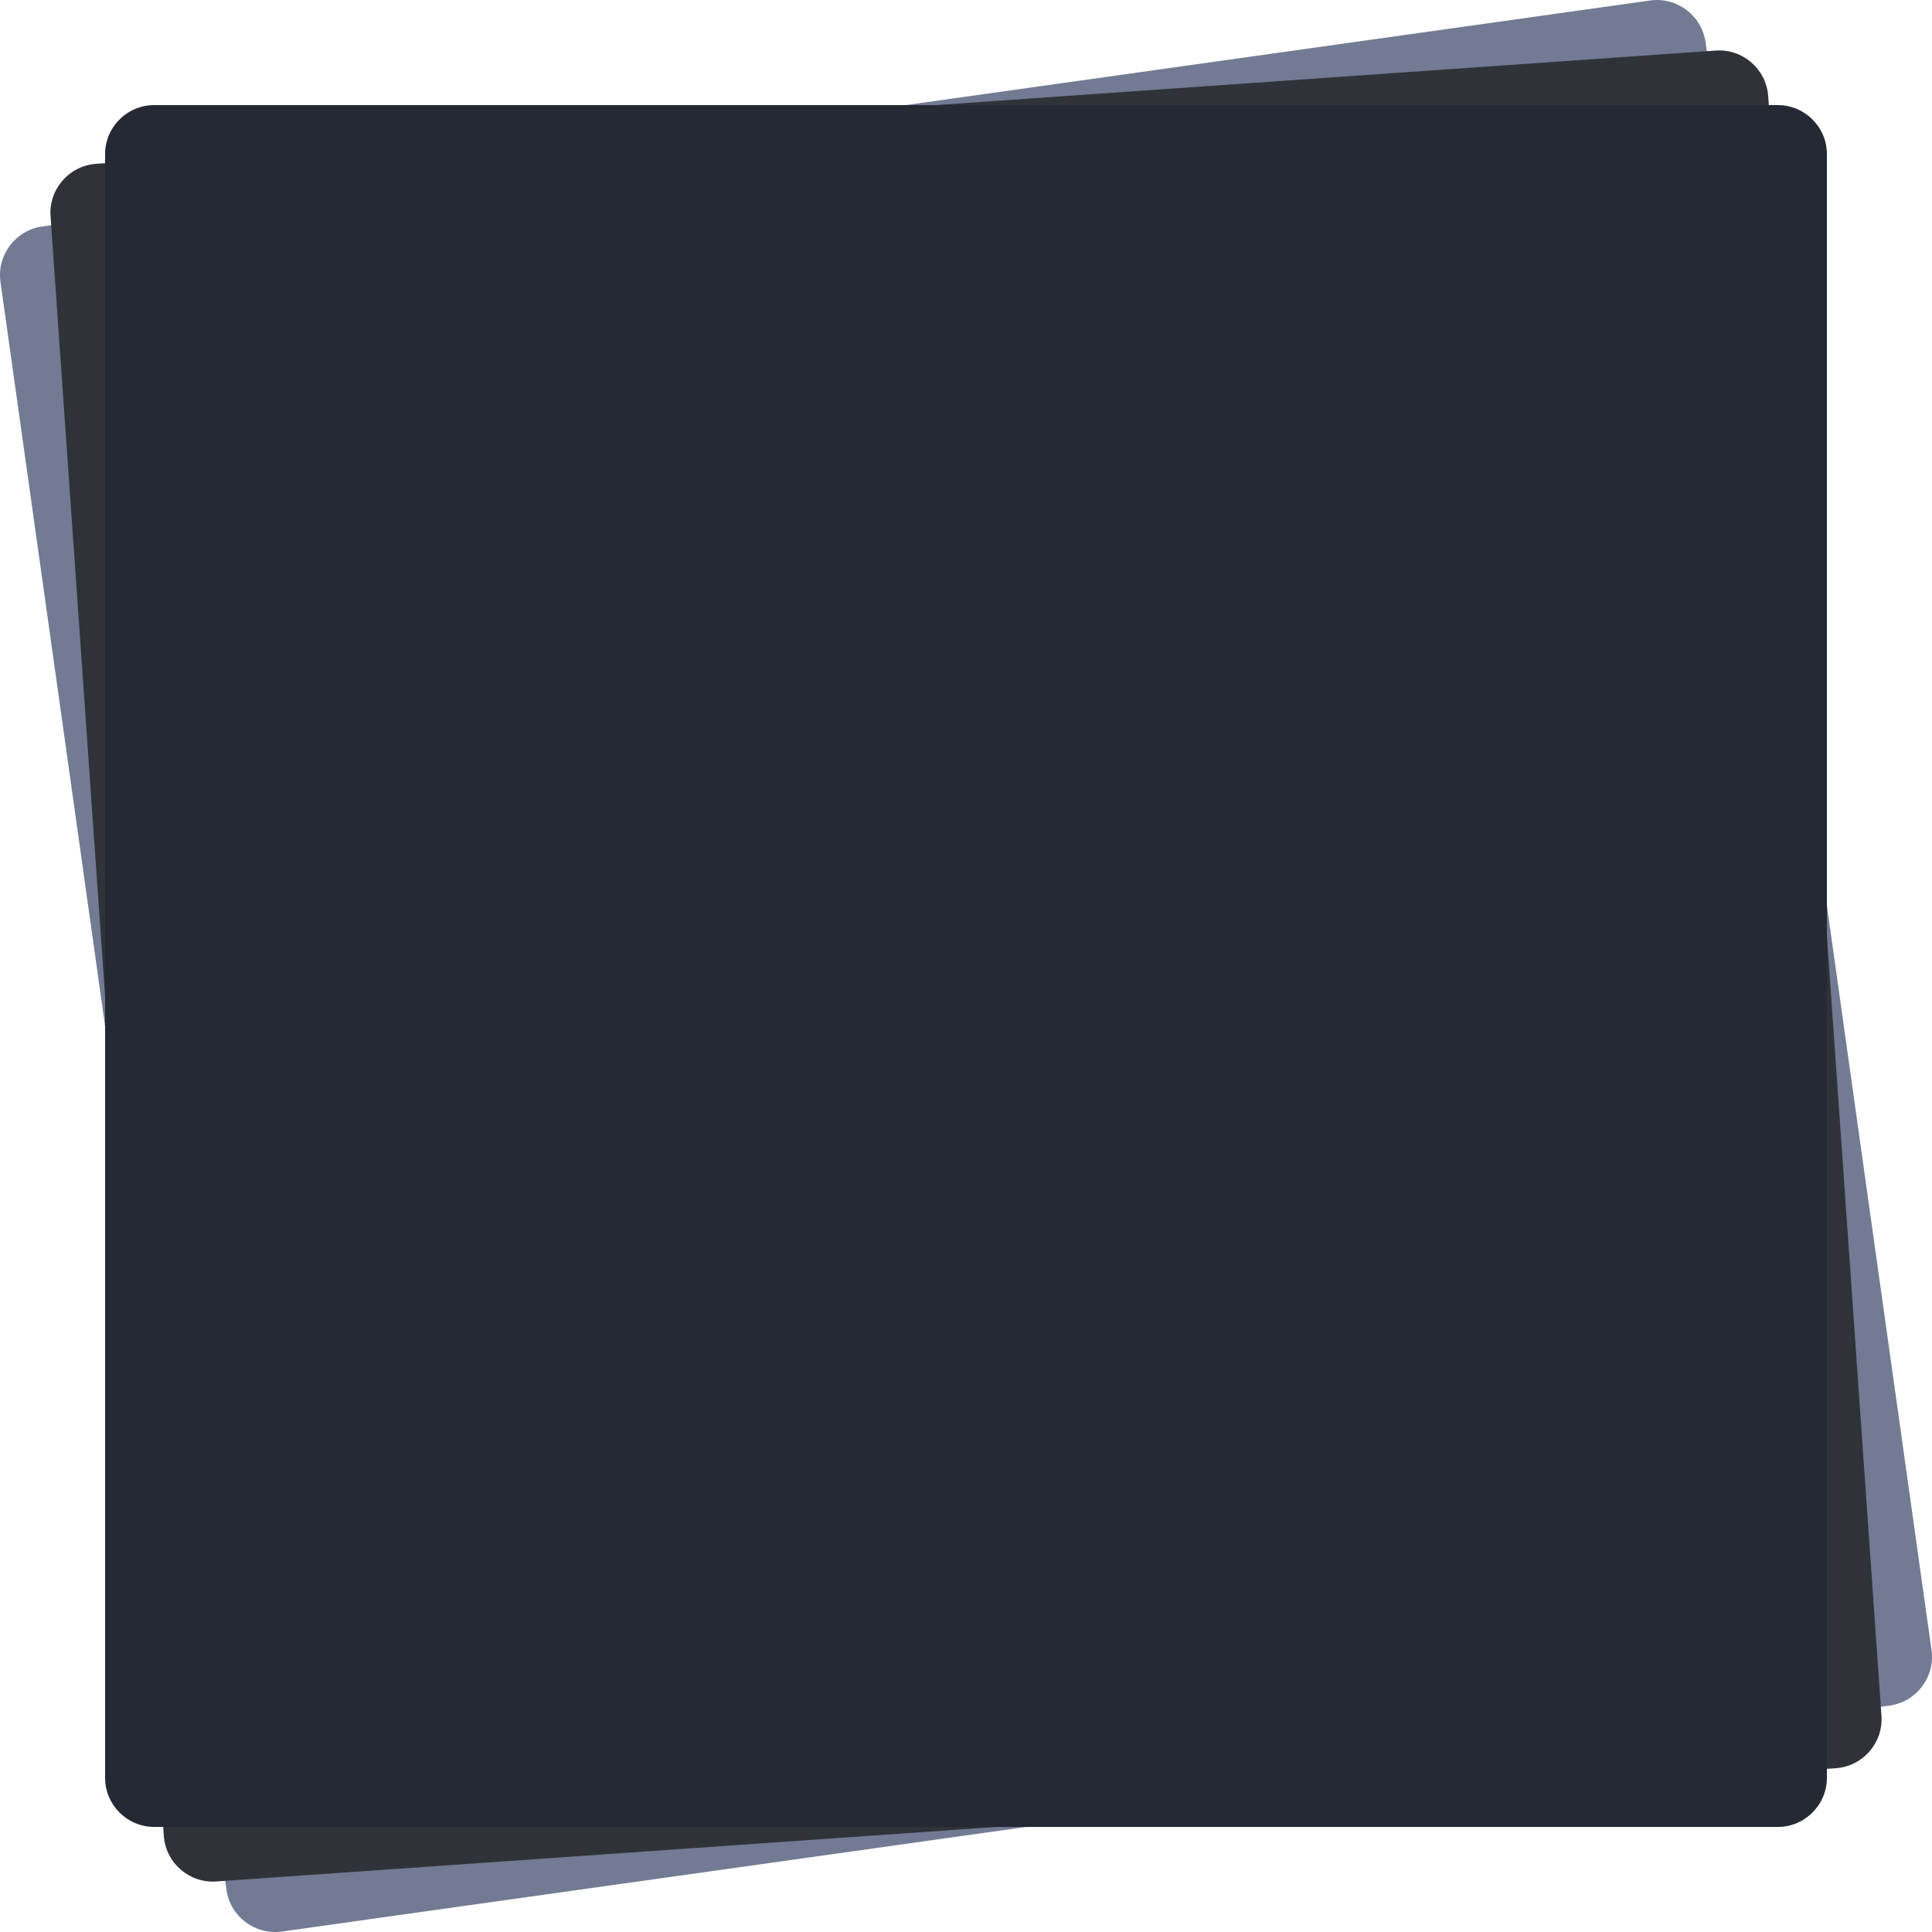 <svg width="164" height="164" viewBox="0 0 164 164" fill="none" xmlns="http://www.w3.org/2000/svg">
<path d="M0.041 23.938C-0.28 21.654 1.311 19.542 3.595 19.221L140.063 0.042C142.347 -0.279 144.459 1.312 144.78 3.596L163.959 140.063C164.28 142.347 162.689 144.459 160.405 144.78L23.937 163.959C21.653 164.28 19.541 162.689 19.22 160.405L0.041 23.938Z" fill="#727B93"/>
<path d="M4.291 18.362C4.13 16.061 5.865 14.066 8.166 13.905L145.639 4.292C147.94 4.131 149.935 5.866 150.096 8.166L159.709 145.639C159.87 147.94 158.135 149.936 155.835 150.097L18.361 159.71C16.061 159.871 14.065 158.136 13.904 155.835L4.291 18.362Z" fill="#2F3238"/>
<path d="M8.92 13.096C8.92 10.79 10.789 8.92 13.096 8.92H150.904C153.211 8.92 155.08 10.79 155.08 13.096V150.905C155.08 153.211 153.211 155.081 150.904 155.081H13.096C10.789 155.081 8.92 153.211 8.92 150.905V13.096Z" fill="#252934"/>
</svg>
